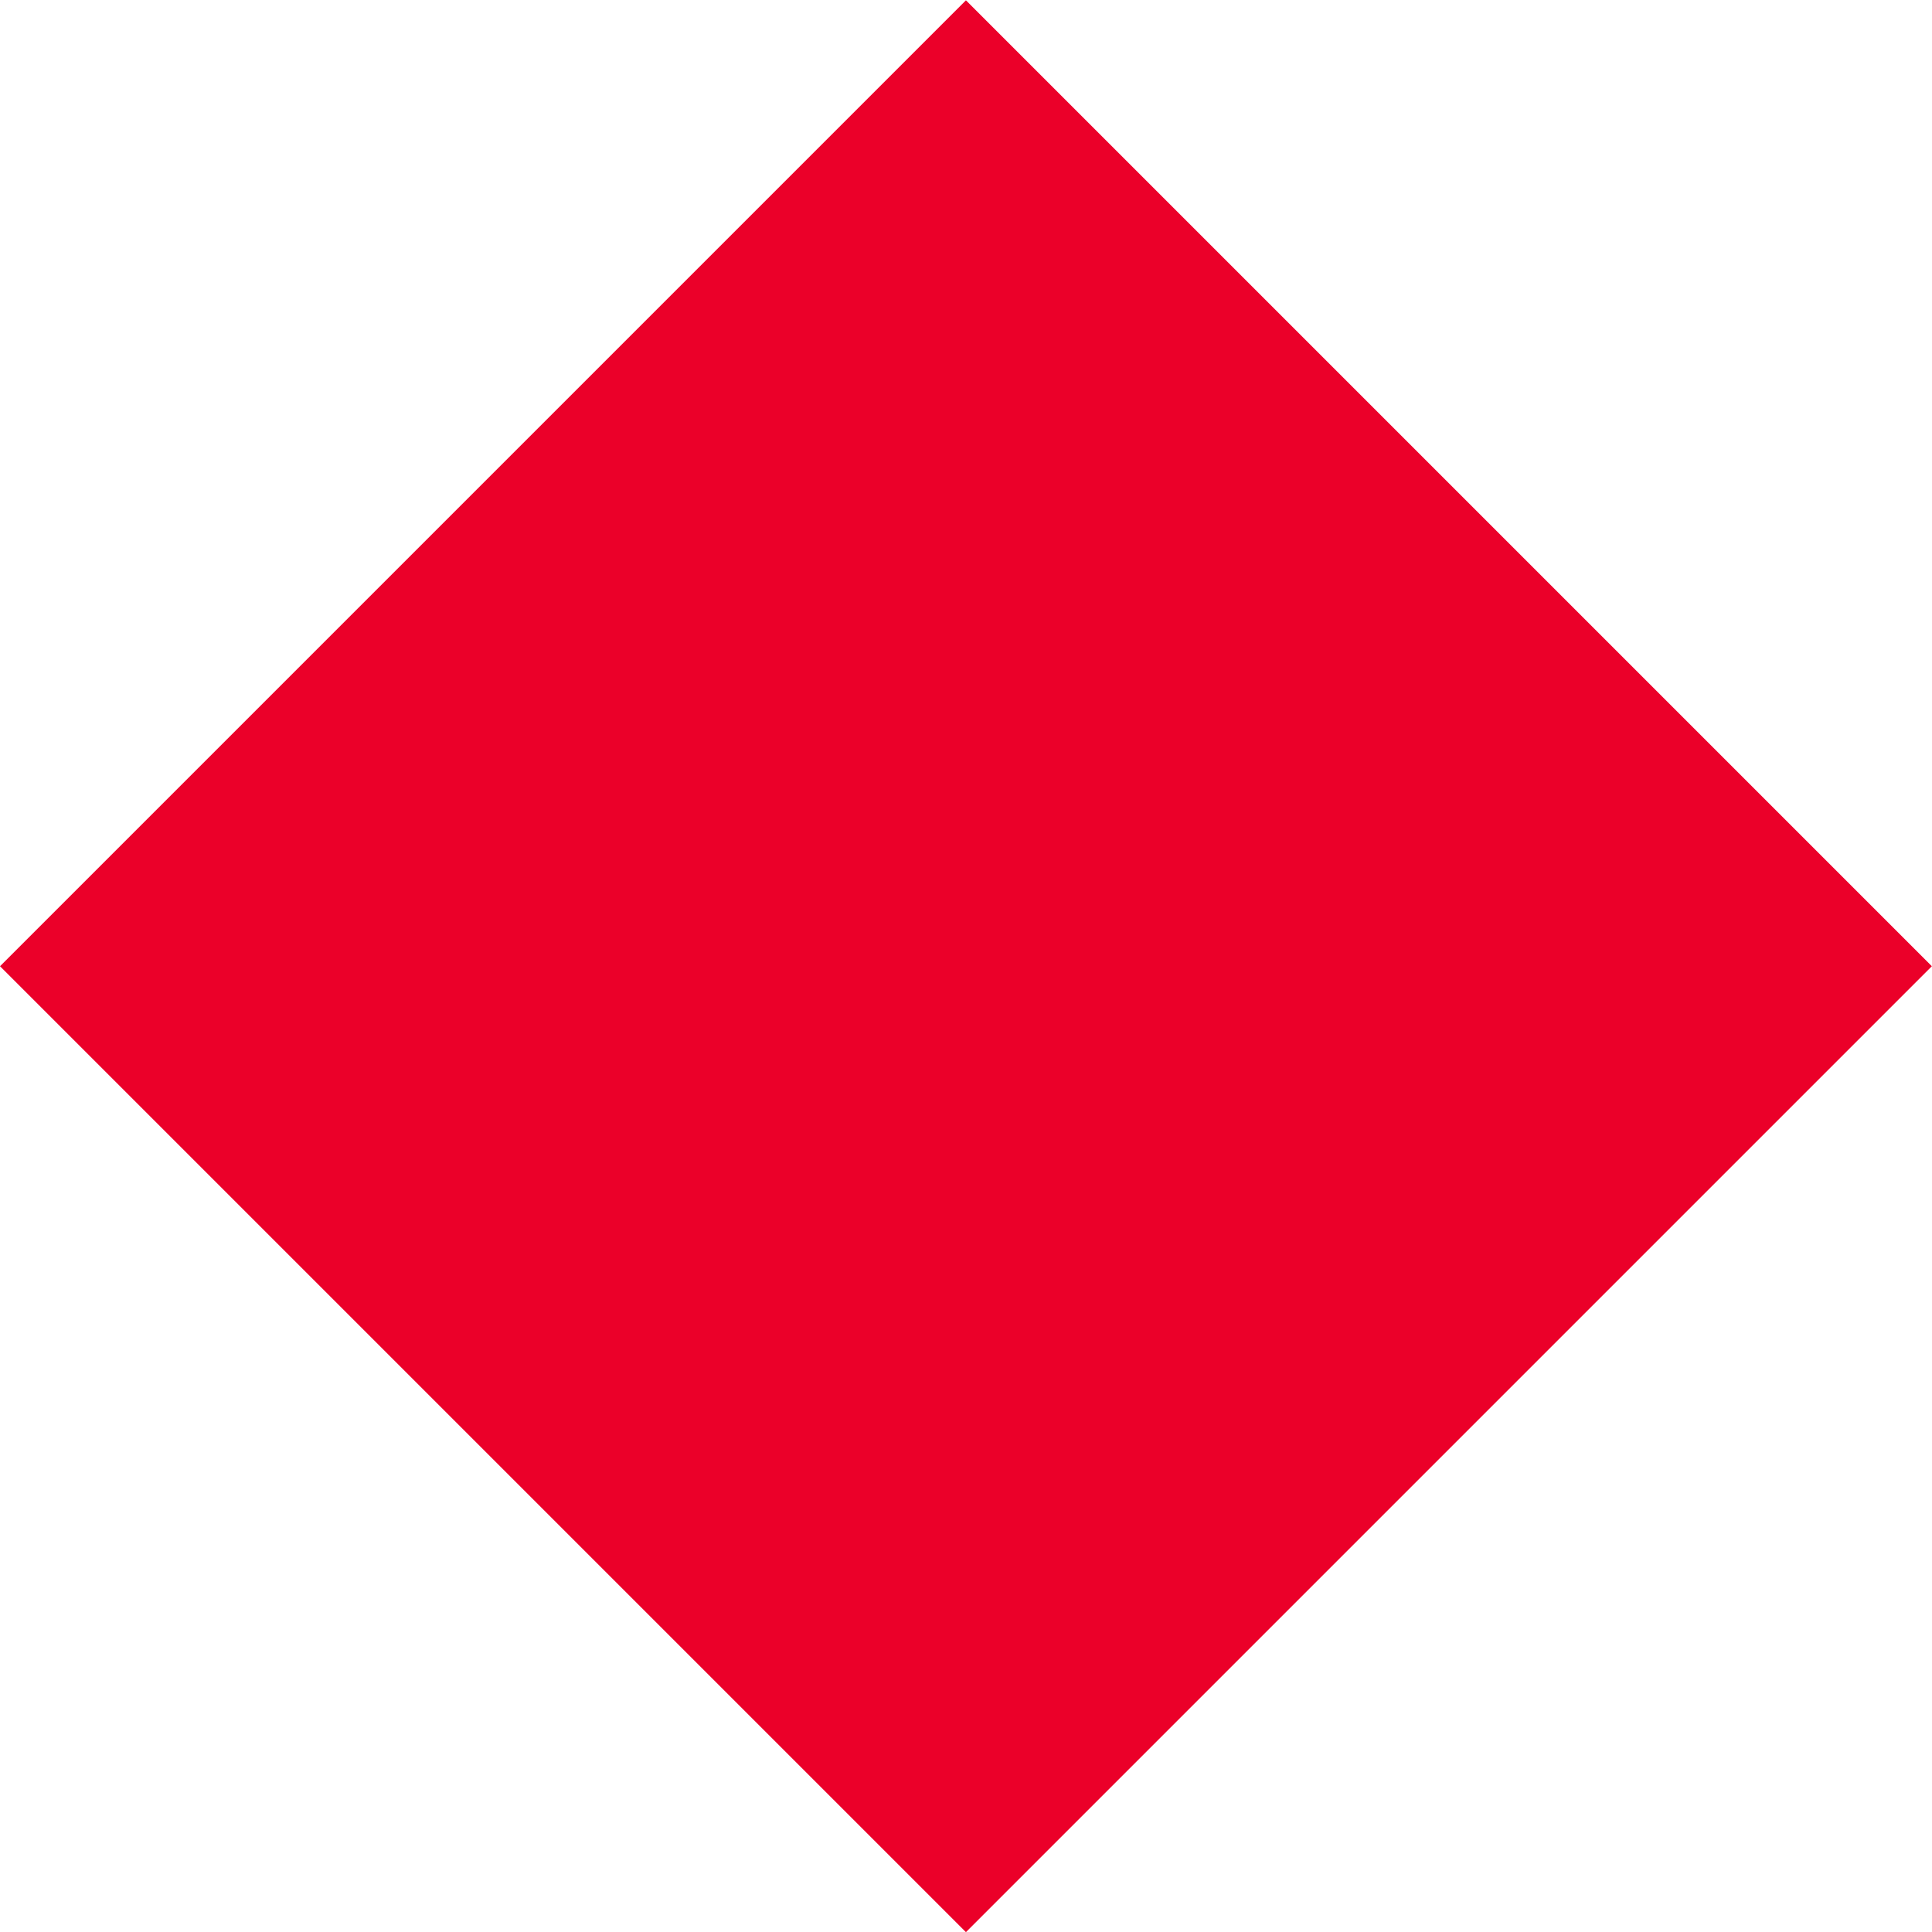 <?xml version="1.0" encoding="iso-8859-1"?>
<!-- Generator: Adobe Illustrator 19.0.0, SVG Export Plug-In . SVG Version: 6.00 Build 0)  -->
<svg version="1.1" id="Layer_1" xmlns="http://www.w3.org/2000/svg" xmlns:xlink="http://www.w3.org/1999/xlink" x="0px" y="0px"
	 viewBox="0 0 9.855 9.856" style="enable-background:new 0 0 9.855 9.856;" xml:space="preserve">
<rect id="XMLID_970_" x="1.443" y="1.444" transform="matrix(0.707 -0.707 0.707 0.707 -2.041 4.928)" style="fill:#EB0029;" width="6.969" height="6.969"/>
</svg>
